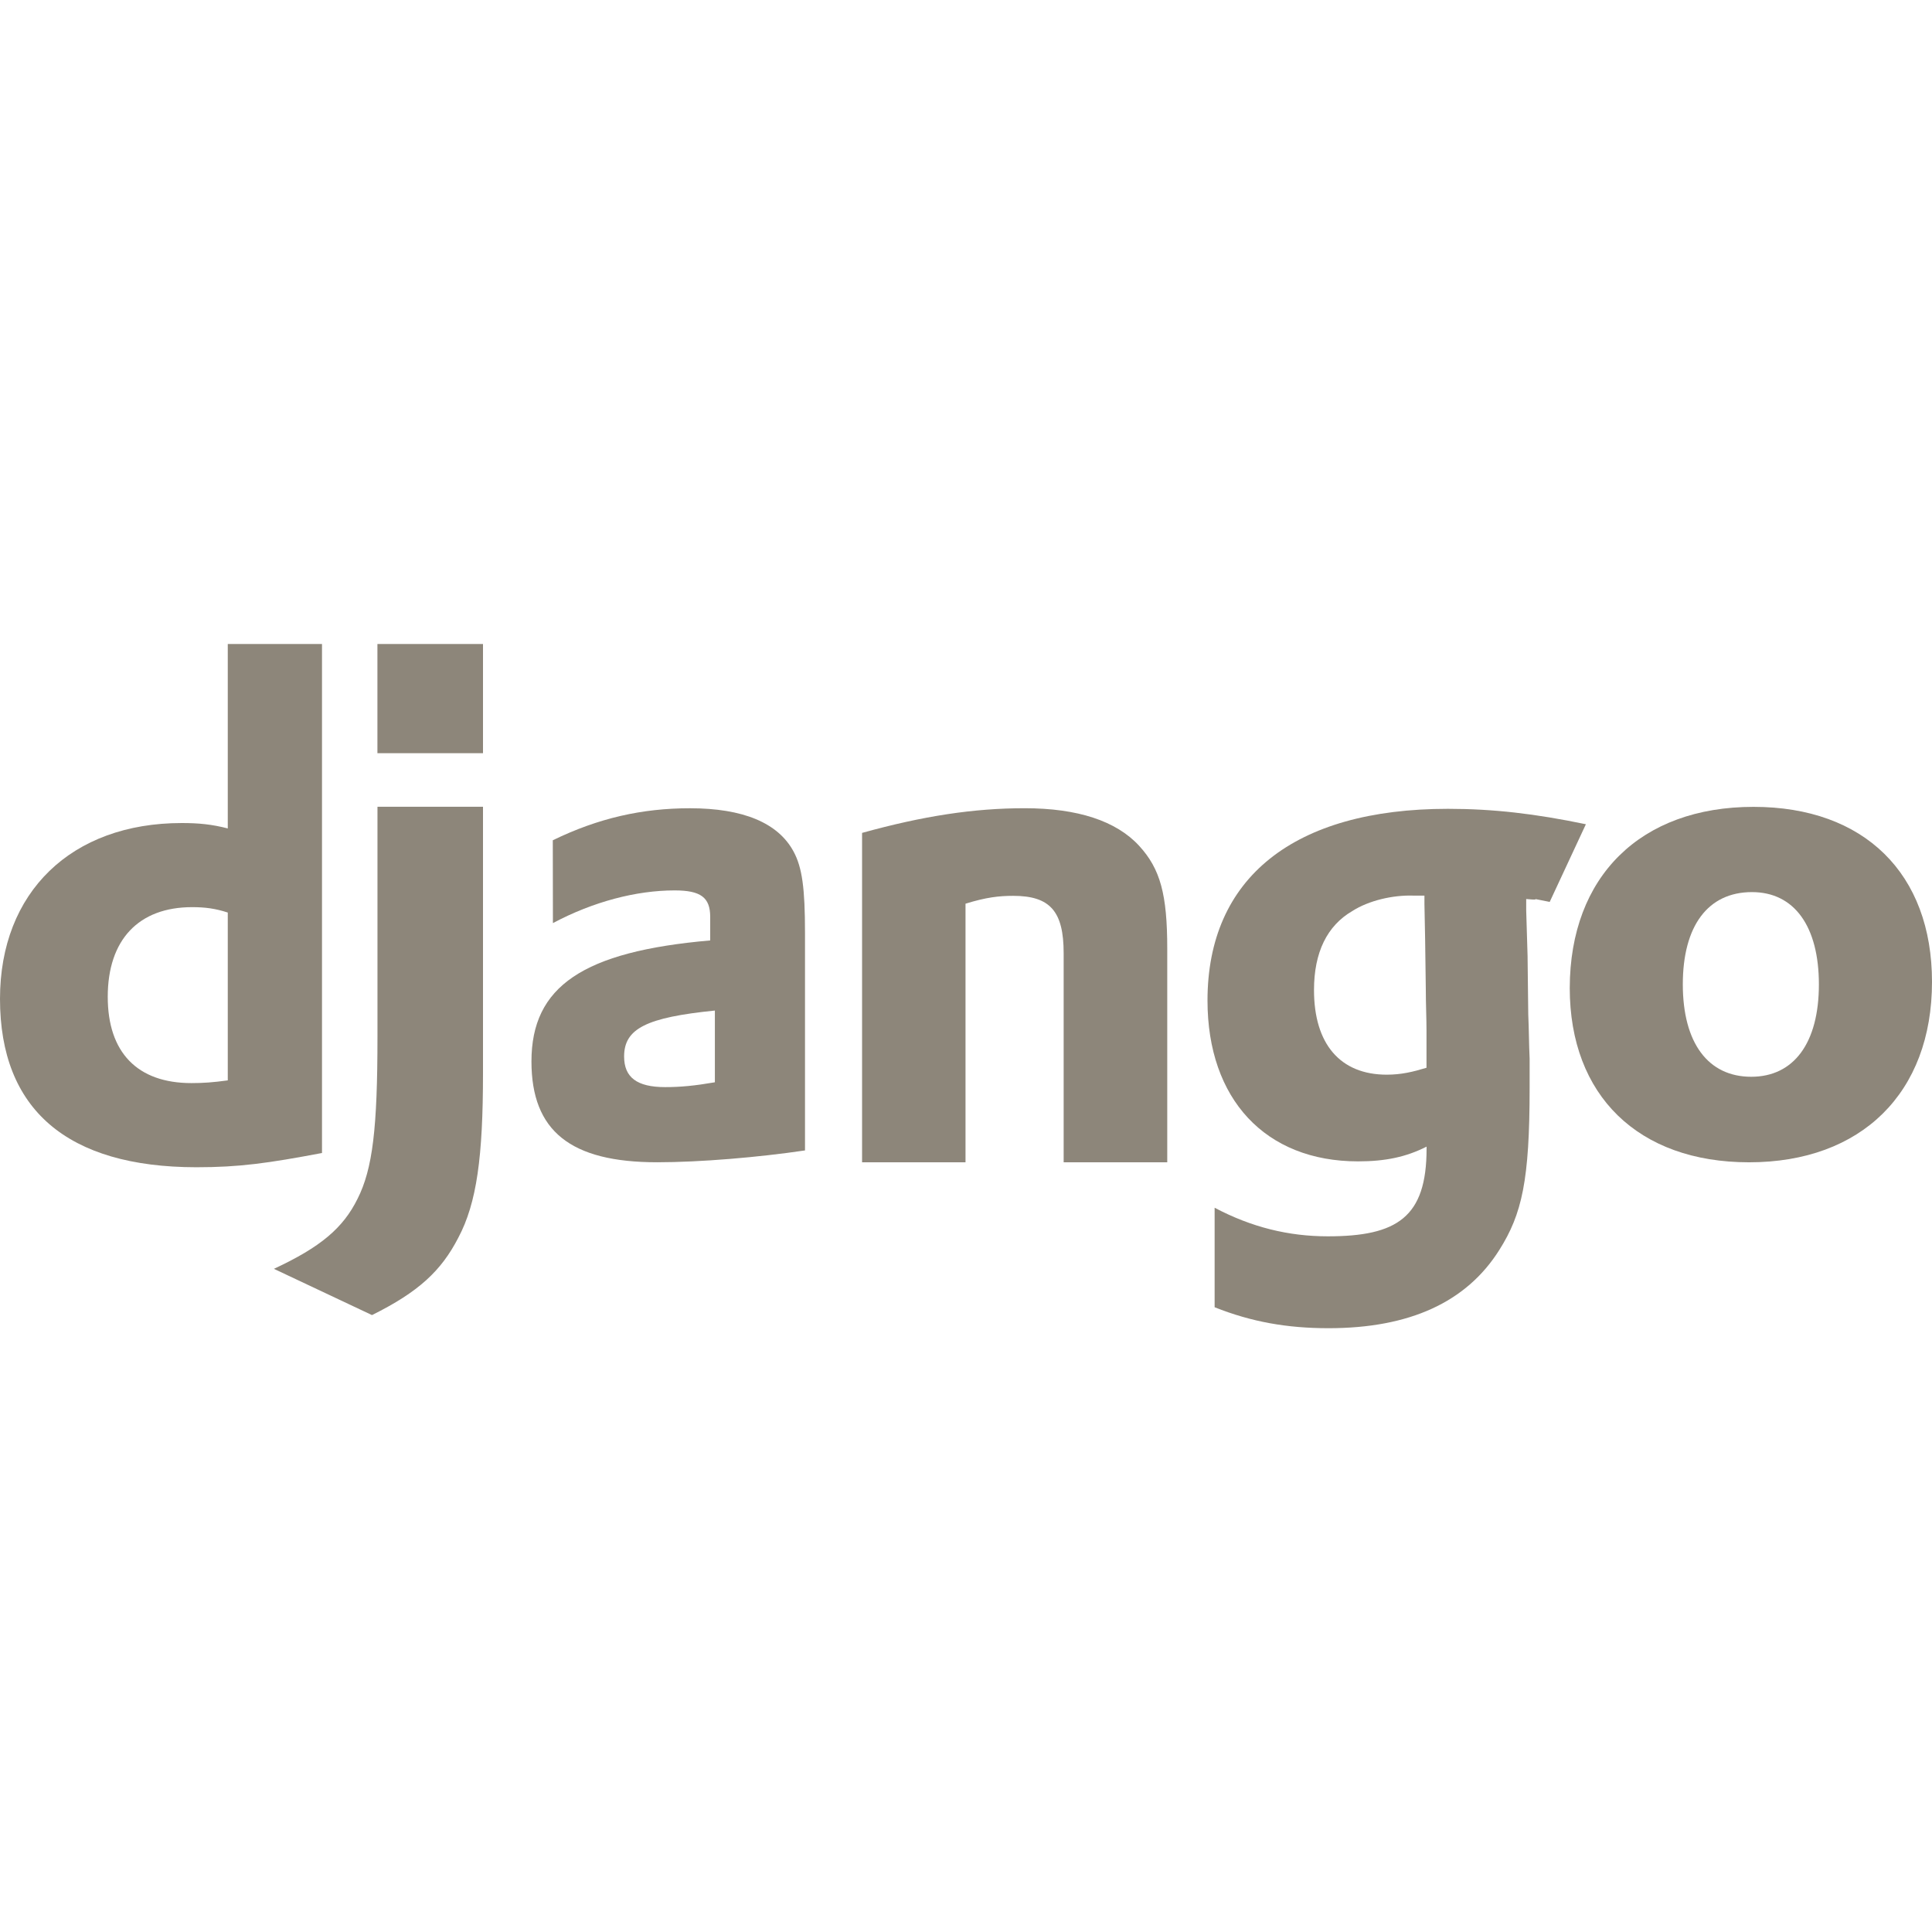 <?xml version="1.0" encoding="UTF-8"?>
<svg xmlns="http://www.w3.org/2000/svg" xmlns:xlink="http://www.w3.org/1999/xlink" viewBox="0 0 480 480" width="480px" height="480px">
<g id="surface36153585">
<path style=" stroke:none;fill-rule:evenodd;fill:rgb(55.294%,52.549%,47.843%);fill-opacity:1;" d="M 80 160 L 80 286.461 C 66.551 289 59.488 290 48.781 290 C 16.699 289.969 0 275.648 0 248.16 C 0 221.668 17.711 204.48 45.16 204.48 C 49.422 204.48 52.66 204.809 56.59 205.82 L 56.59 160 Z M 56.59 226.719 C 53.512 225.719 50.98 225.379 47.73 225.379 C 34.449 225.379 26.77 233.469 26.77 247.66 C 26.77 261.469 34.109 269.09 47.559 269.09 C 50.469 269.09 52.828 268.93 56.59 268.418 Z M 56.59 226.719 "/>
<path style=" stroke:none;fill-rule:evenodd;fill:rgb(55.294%,52.549%,47.843%);fill-opacity:1;" d="M 120 200.461 L 120 266.641 C 120 287.398 118.449 298.879 113.879 307.48 C 109.621 315.75 104.012 320.969 92.422 326.73 L 68.051 315.238 C 79.641 309.852 85.262 305.09 88.84 297.82 C 92.59 290.391 93.781 280.281 93.781 257.648 L 93.781 200.441 L 120 200.441 Z M 120 200.461 "/>
<path style=" stroke:none;fill-rule:evenodd;fill:rgb(55.294%,52.549%,47.843%);fill-opacity:1;" d="M 93.77 160 L 120 160 L 120 187.129 L 93.77 187.129 Z M 93.77 160 "/>
<path style=" stroke:none;fill-rule:evenodd;fill:rgb(55.294%,52.549%,47.843%);fill-opacity:1;" d="M 137.34 208.762 C 148.699 203.238 159.57 200.809 171.418 200.809 C 184.629 200.809 193.309 204.441 197.148 211.539 C 199.301 215.512 200 220.68 200 231.75 L 200 285.82 C 188.48 287.531 173.941 288.762 163.27 288.762 C 141.711 288.762 132.039 280.98 132.039 263.711 C 132.039 245.031 144.891 236.398 176.449 233.648 L 176.449 227.801 C 176.449 222.969 174.102 221.219 167.609 221.219 C 158.109 221.219 147.41 224 137.371 229.34 Z M 177.609 251.07 C 160.59 252.781 155.059 255.559 155.059 262.48 C 155.059 267.66 158.238 270.09 165.262 270.09 C 169.102 270.09 172.609 269.75 177.609 268.891 Z M 177.609 251.07 "/>
<path style=" stroke:none;fill-rule:evenodd;fill:rgb(55.294%,52.549%,47.843%);fill-opacity:1;" d="M 214.18 206.93 C 229.379 202.719 241.898 200.801 254.59 200.801 C 267.77 200.801 277.32 203.969 282.98 210.102 C 288.301 215.879 290 222.219 290 235.73 L 290 288.762 L 264.262 288.762 L 264.262 236.809 C 264.262 226.43 260.91 222.57 251.738 222.57 C 248.23 222.57 245.051 222.918 239.879 224.52 L 239.879 288.77 L 214.18 288.77 Z M 214.18 206.93 "/>
<path style=" stroke:none;fill-rule:evenodd;fill:rgb(55.294%,52.549%,47.843%);fill-opacity:1;" d="M 301.77 300.059 C 310.961 304.918 320.16 307.16 329.891 307.16 C 347.102 307.16 354.43 302.43 354.43 285.398 L 354.43 284.879 C 349.328 287.461 344.18 288.539 337.391 288.539 C 314.371 288.539 300 273.07 300 248.57 C 300 218.141 321.41 200.949 359.738 200.949 C 371 200.949 381.41 202.16 394.008 204.781 L 385.02 224.078 C 378.031 222.699 384.449 223.871 379.18 223.359 L 379.18 226.148 L 379.52 237.449 L 379.691 252.059 C 379.859 255.719 379.859 259.359 380.031 263.02 L 380.031 270.32 C 380.031 293.27 378.129 301.629 372.52 310.52 C 364.34 323.539 350.18 329.988 330.059 329.988 C 319.82 329.988 310.961 328.441 301.77 324.781 Z M 353.918 222.512 L 351.168 222.512 C 346.07 222.34 340.09 223.719 335.988 226.34 C 329.711 229.988 326.461 236.609 326.461 245.98 C 326.461 259.352 332.949 267 344.539 267 C 348.121 267 351.031 266.309 354.41 265.281 L 354.41 256.051 C 354.41 252.91 354.238 249.43 354.238 245.781 L 354.07 233.441 L 353.898 224.578 L 353.898 222.512 Z M 353.918 222.512 "/>
<path style=" stroke:none;fill-rule:evenodd;fill:rgb(55.294%,52.549%,47.843%);fill-opacity:1;" d="M 435.66 200.461 C 463.191 200.461 480 217.059 480 243.941 C 480 271.5 462.48 288.77 434.559 288.77 C 407 288.77 390 272.18 390 245.469 C 390.051 217.738 407.57 200.461 435.66 200.461 Z M 435.09 267.52 C 445.66 267.52 451.898 259.141 451.898 244.578 C 451.898 230.191 445.828 221.641 435.27 221.641 C 424.34 221.641 418.09 230.02 418.09 244.578 C 418.102 259.141 424.379 267.52 435.09 267.52 Z M 435.09 267.52 "/>
</g>
</svg>
